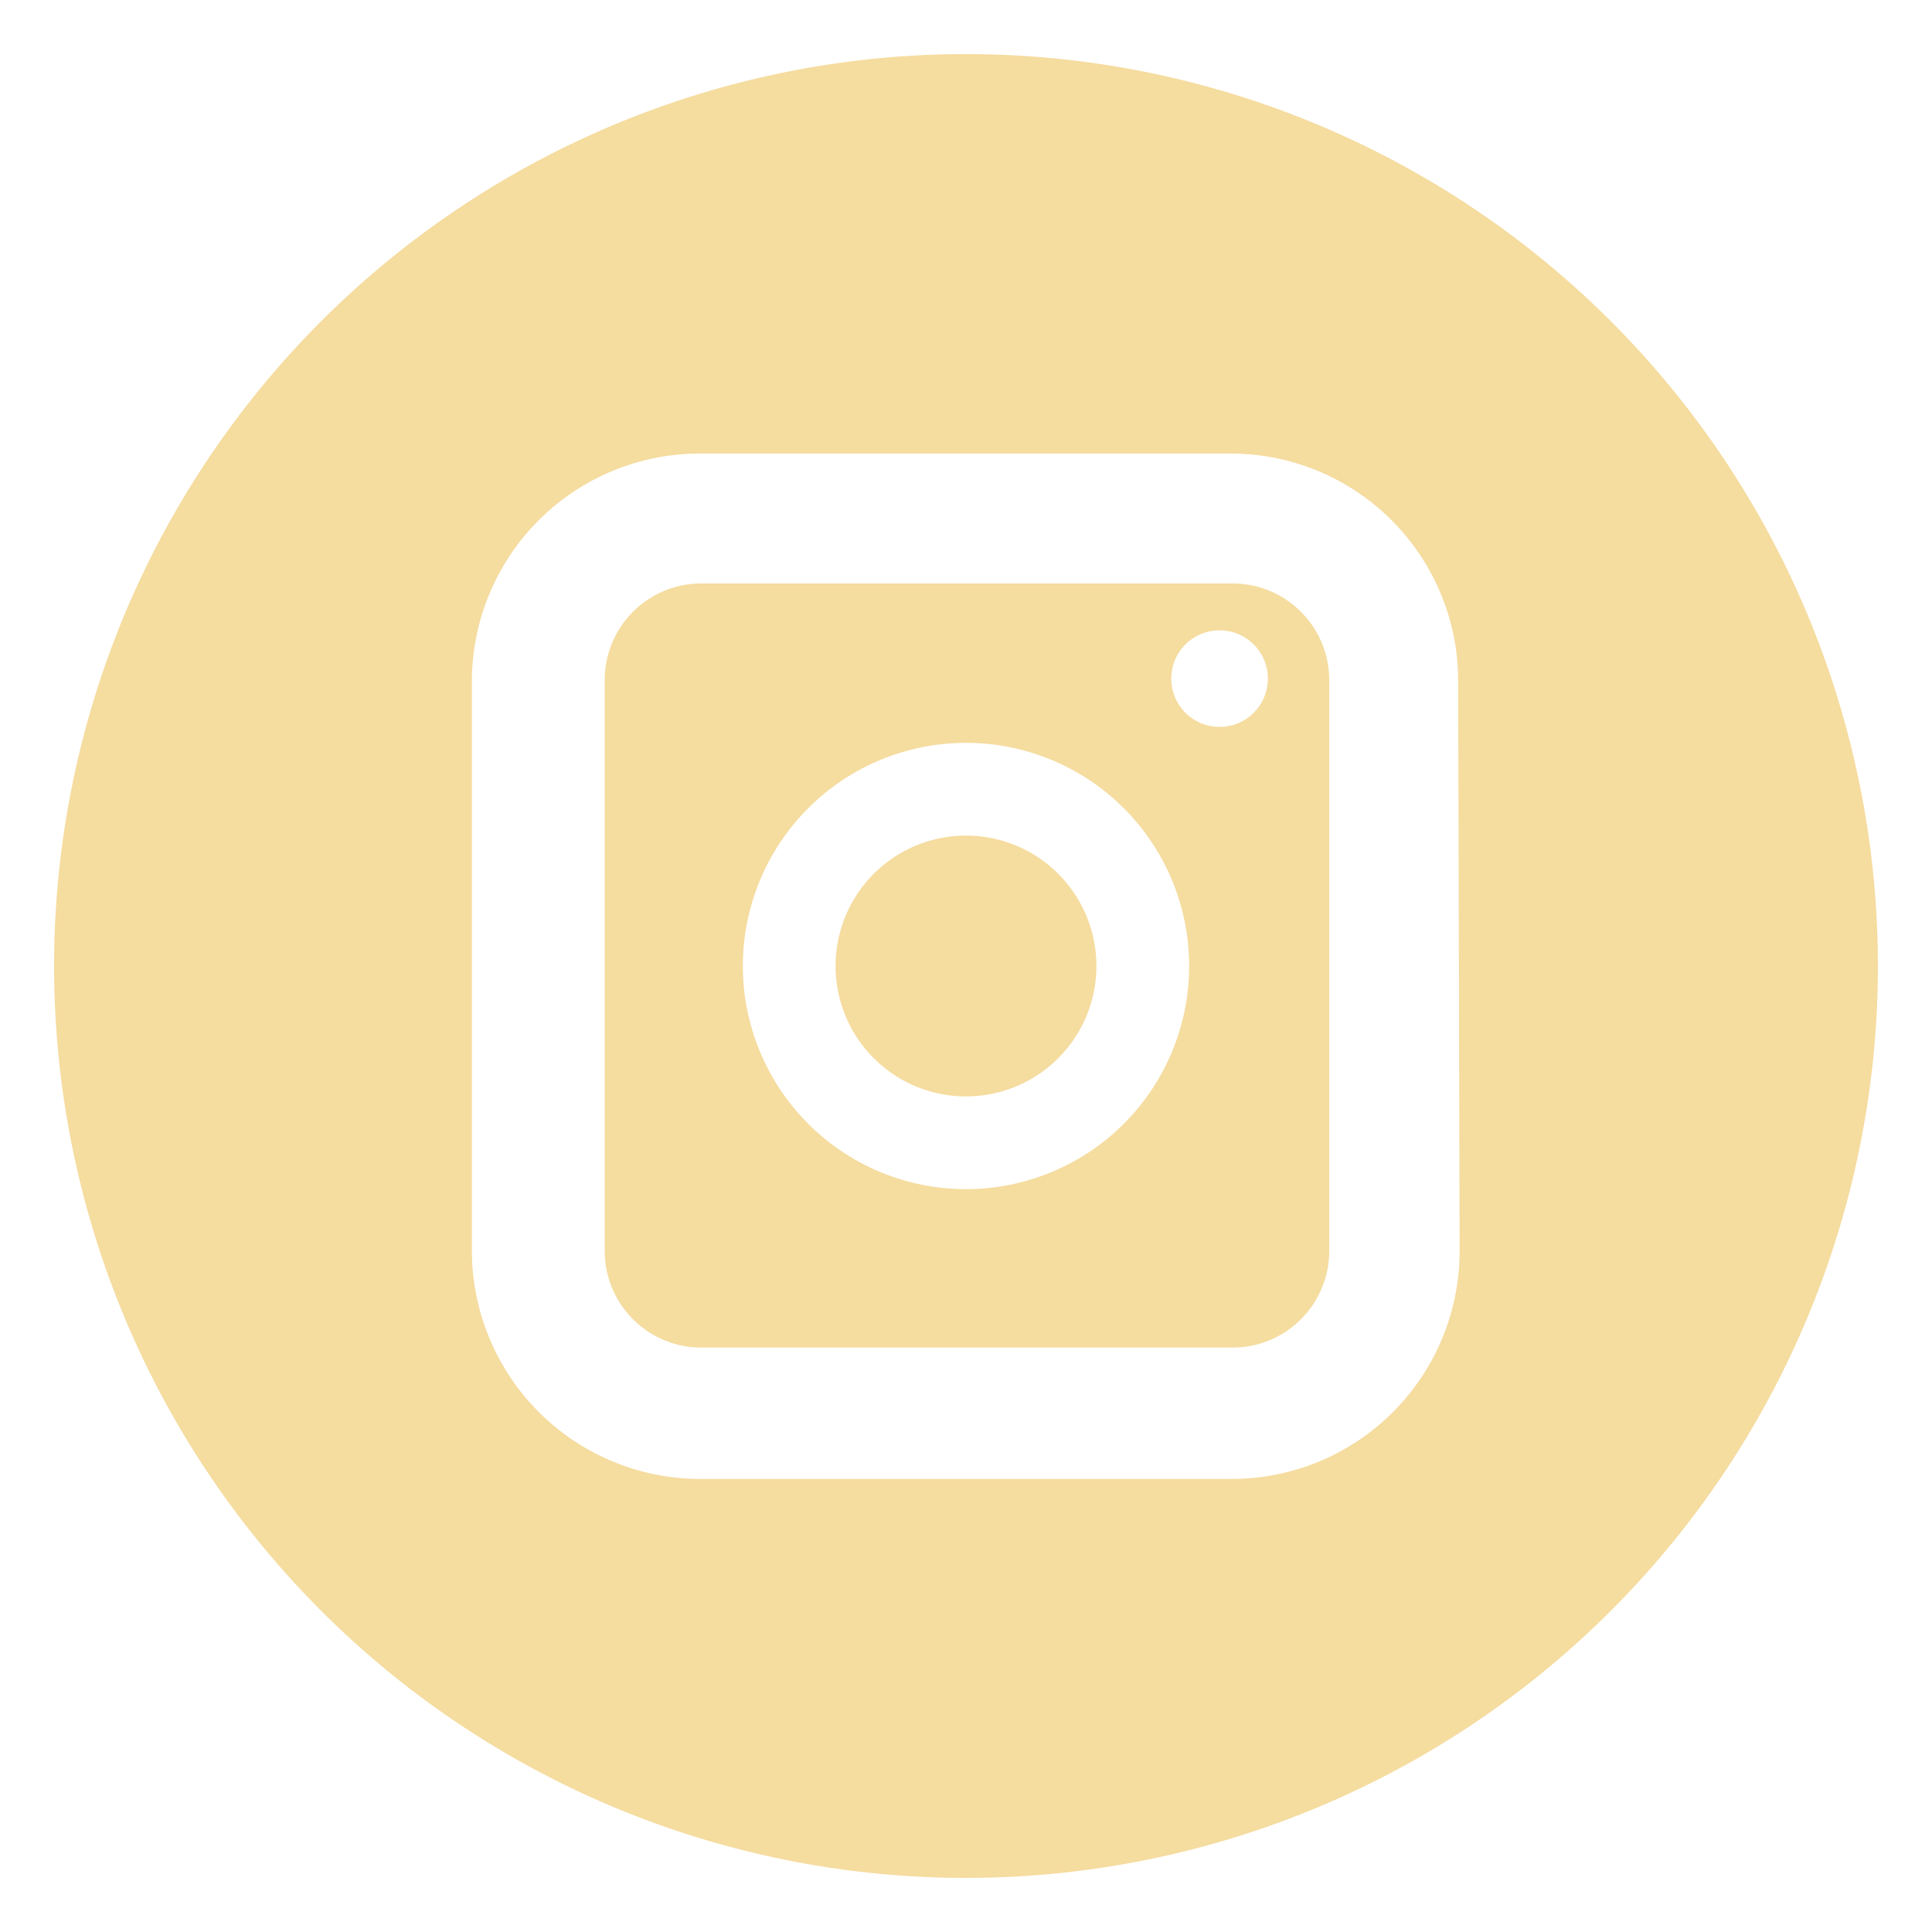 <svg id="Layer_1" data-name="Layer 1" xmlns="http://www.w3.org/2000/svg" viewBox="0 0 40 40"><defs><style>.cls-1{fill:#f5dc9f;}</style></defs><path class="cls-1" d="M25.52,12.08h-11a2,2,0,0,0-2,2V25.9a2,2,0,0,0,2,2h11a2,2,0,0,0,2-2V14.09A2,2,0,0,0,25.52,12.08ZM20,24.62A4.62,4.62,0,1,1,24.62,20,4.62,4.62,0,0,1,20,24.62Zm5.25-9.57a1,1,0,0,1,0-2,1,1,0,1,1,0,2Z"/><path class="cls-1" d="M20,17.3A2.7,2.7,0,1,0,22.7,20,2.7,2.7,0,0,0,20,17.3Z"/><path class="cls-1" d="M20,1.12A18.88,18.88,0,1,0,38.88,20,18.88,18.88,0,0,0,20,1.12ZM30.22,25.9a4.72,4.72,0,0,1-4.7,4.72h-11A4.73,4.73,0,0,1,9.77,25.9V14.09a4.72,4.72,0,0,1,4.72-4.7h11a4.71,4.71,0,0,1,4.7,4.7Z"/></svg>